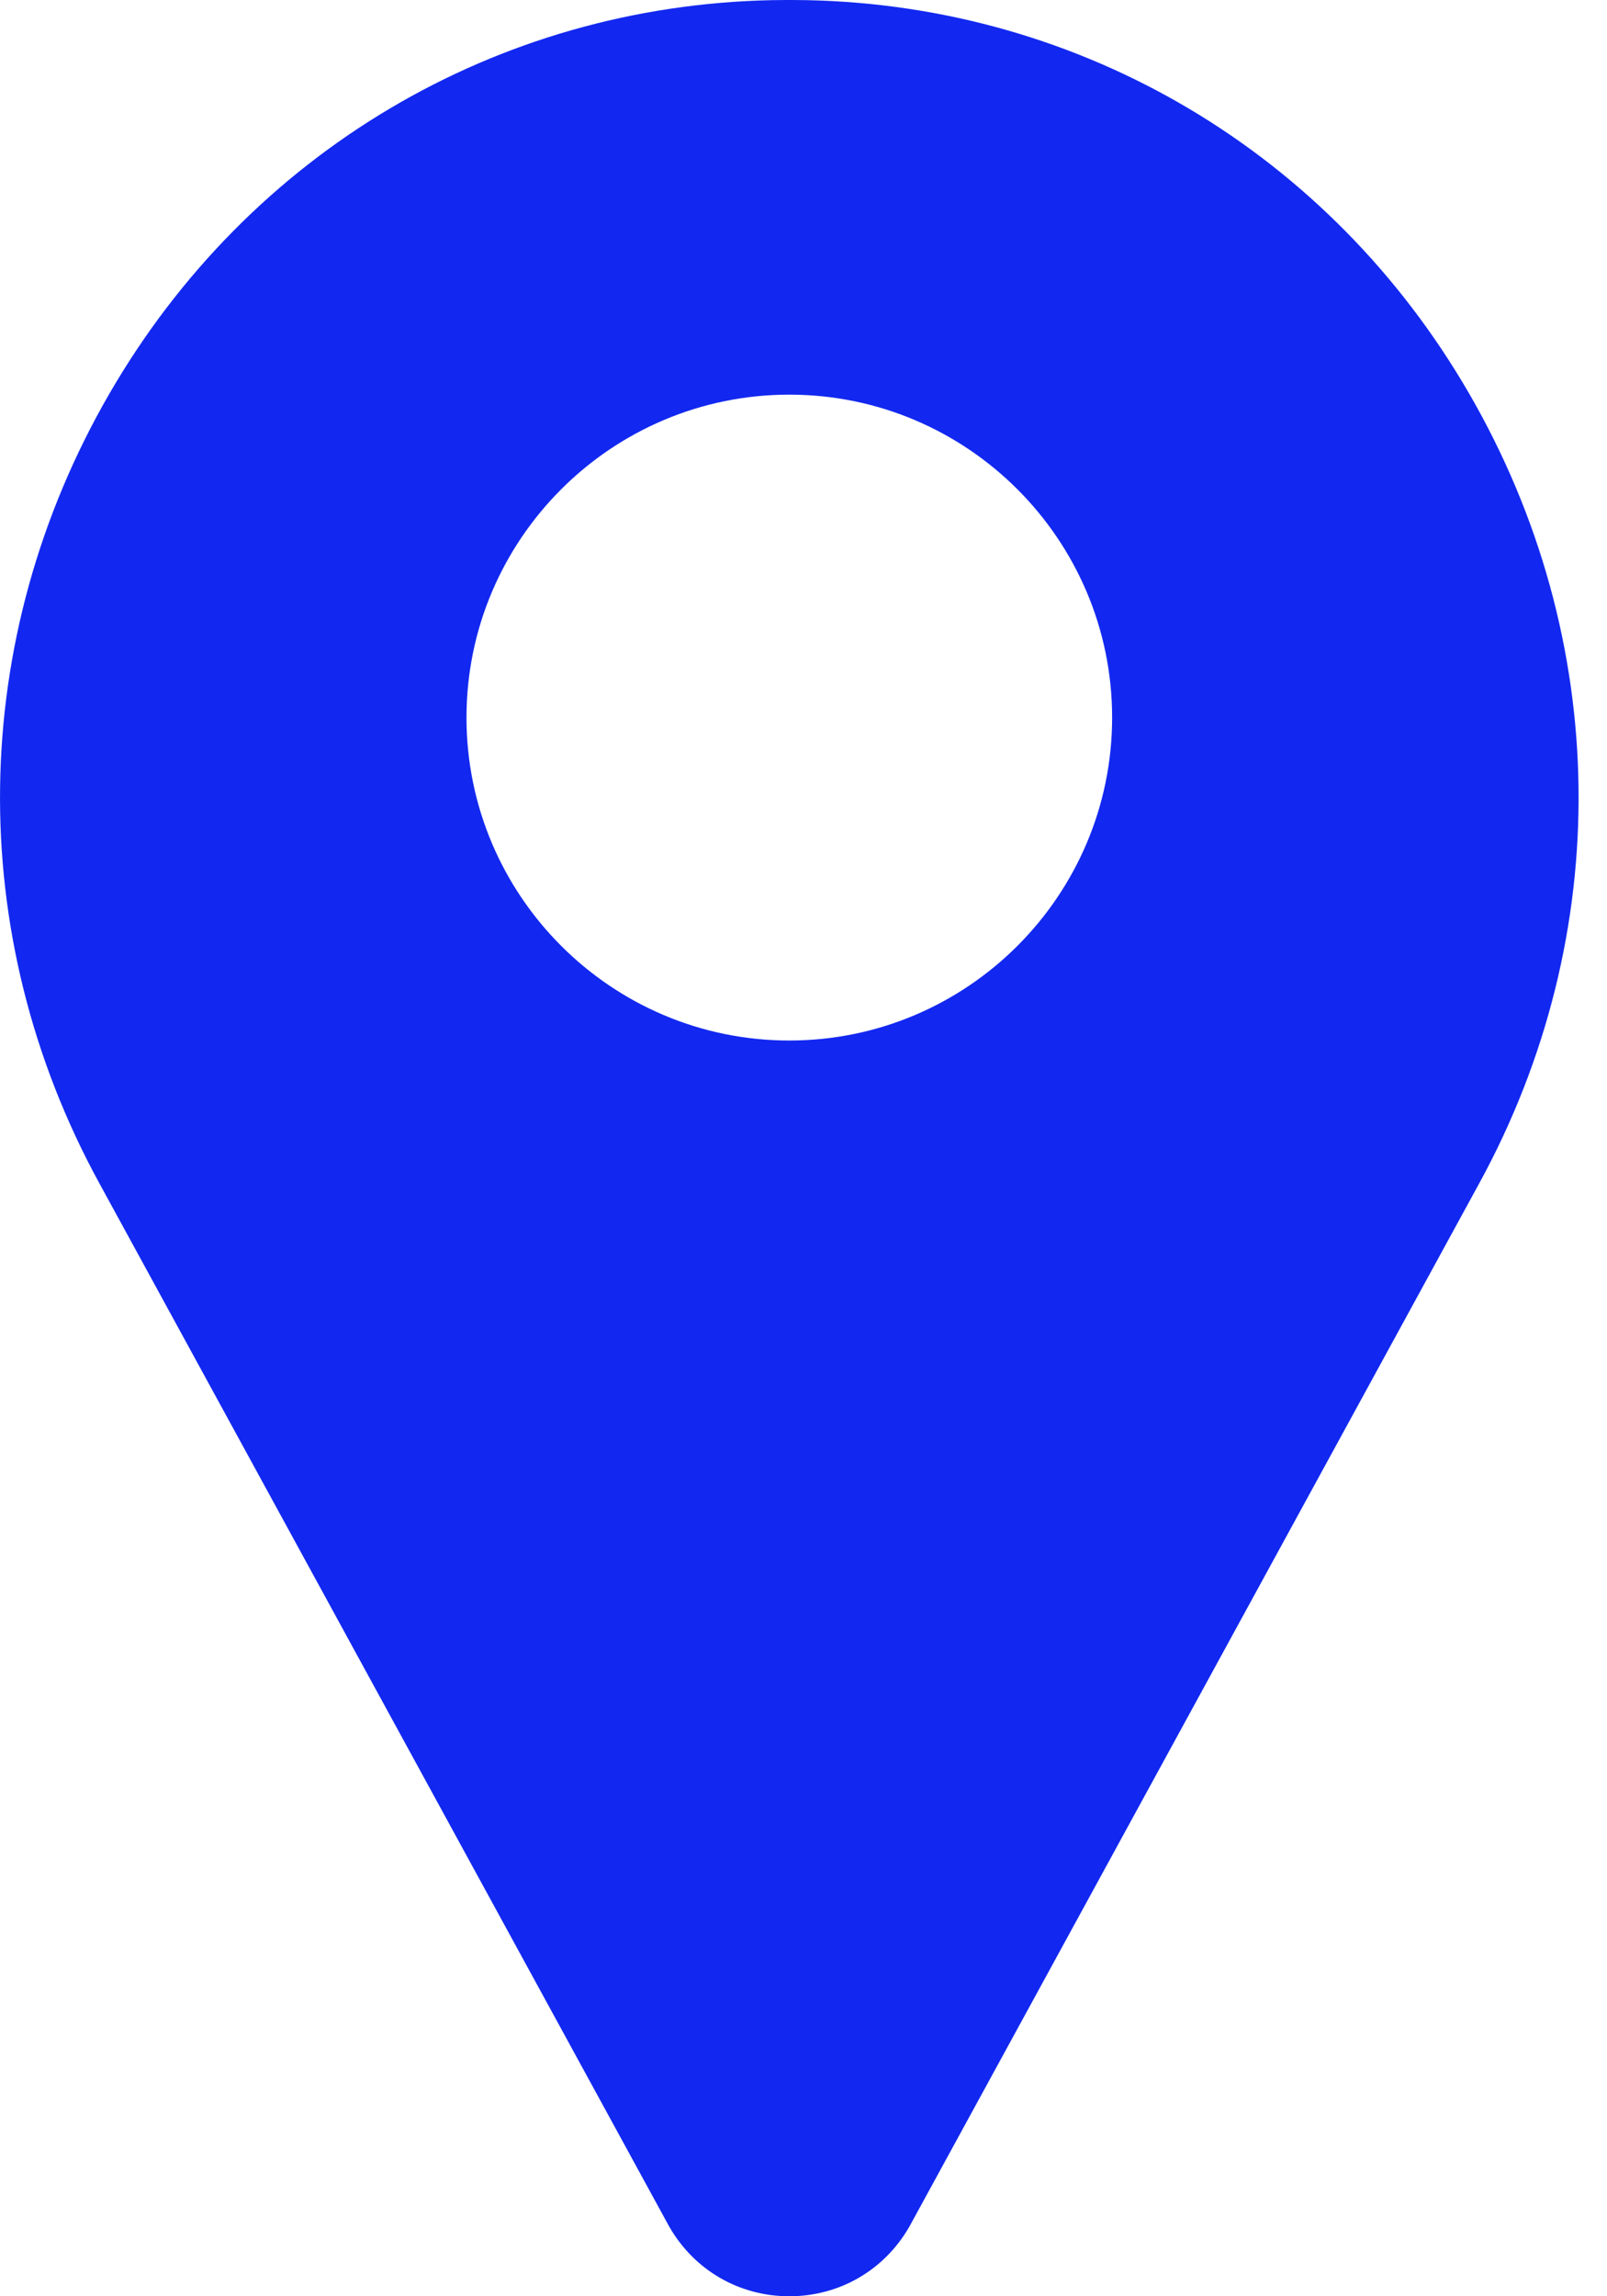<svg width="21" height="30" viewBox="0 0 21 30" fill="none" xmlns="http://www.w3.org/2000/svg">
<path d="M19.196 5.137C17.375 1.995 14.141 0.076 10.545 0.002C10.392 -0.001 10.237 -0.001 10.084 0.002C6.487 0.076 3.254 1.995 1.433 5.137C-0.428 8.349 -0.479 12.207 1.297 15.457L8.736 29.073C8.739 29.079 8.742 29.085 8.746 29.091C9.073 29.66 9.66 30 10.315 30C10.969 30 11.556 29.66 11.883 29.091C11.886 29.085 11.89 29.079 11.893 29.073L19.332 15.457C21.108 12.207 21.057 8.349 19.196 5.137ZM10.314 13.594C7.988 13.594 6.096 11.701 6.096 9.375C6.096 7.049 7.988 5.156 10.314 5.156C12.641 5.156 14.533 7.049 14.533 9.375C14.533 11.701 12.641 13.594 10.314 13.594Z" fill="#1228F0"/>
</svg>
